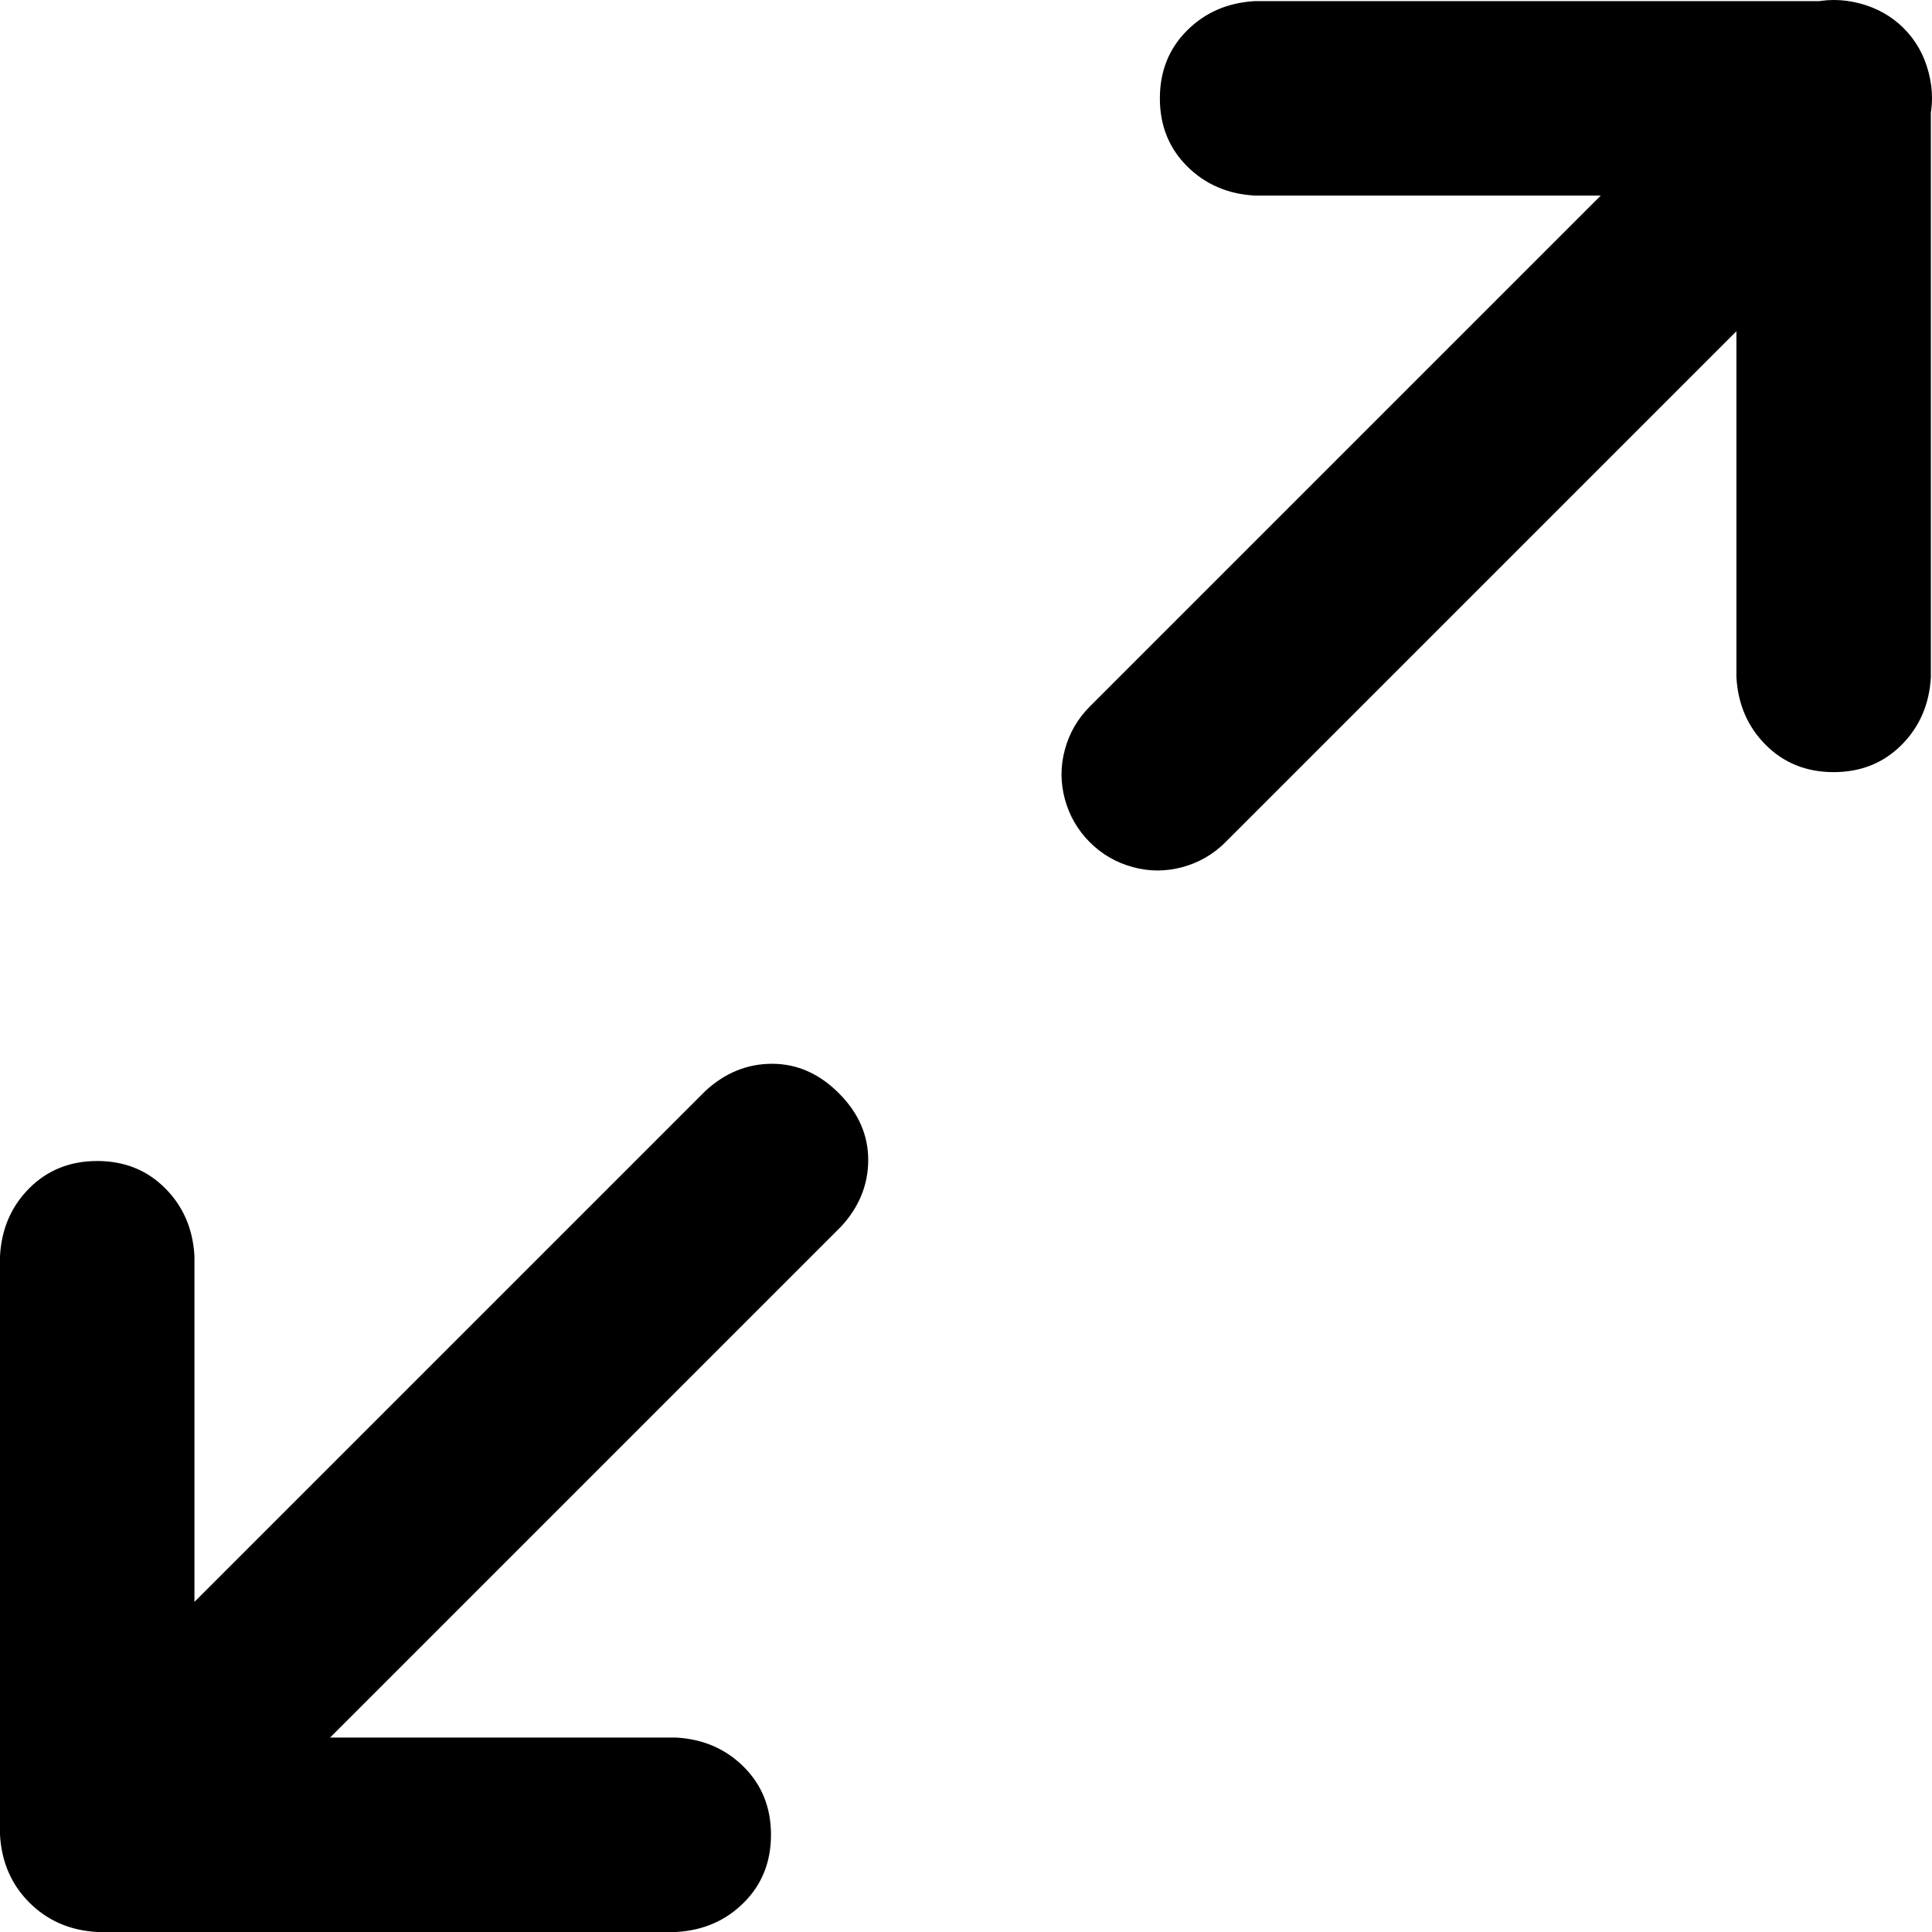 <?xml version="1.0" standalone="no"?><!DOCTYPE svg PUBLIC "-//W3C//DTD SVG 1.1//EN" "http://www.w3.org/Graphics/SVG/1.1/DTD/svg11.dtd"><svg t="1629256595705" class="icon" viewBox="0 0 1024 1024" version="1.1" xmlns="http://www.w3.org/2000/svg" p-id="3149" xmlns:xlink="http://www.w3.org/1999/xlink" preserveAspectRatio="none"><defs><style type="text/css"></style></defs><path d="M920.34 103.66v255.25q1.2 21.57 15.58 35.95 14.38 14.38 35.95 14.38t35.95-14.38q14.38-14.38 15.58-35.95V52.13q-1.2-21.57-15.58-35.95Q993.44 1.8 971.87 0.6H665.09q-21.57 1.2-35.95 15.58-14.38 14.38-14.38 35.95t14.38 35.95q14.38 14.38 35.95 15.58h255.25zM103.06 665.69q-1.2-21.57-15.58-35.95-14.38-14.38-35.95-14.38t-35.95 14.38Q1.2 644.12 0 665.69v306.78q1.2 21.57 15.58 35.95 14.38 14.38 35.95 15.58h306.78q21.57-1.2 35.95-15.58 14.38-14.38 14.38-35.95t-14.38-35.95q-14.38-14.38-35.95-15.58H103.06V665.69zM935.92 16.18L577.61 374.49q-9.59 9.58-13.19 22.76-3.59 13.19 0 26.37 3.6 13.18 13.19 22.77t22.77 13.19q13.18 3.59 26.36 0 13.19-3.6 22.77-13.19l358.31-358.31q10.79-9.59 14.38-22.77 3.6-13.18 0-26.96-3.59-13.78-13.18-23.37-9.59-9.59-23.37-13.19-13.78-3.59-26.96 0-13.18 3.59-22.77 14.38zM87.48 1008.42l358.31-358.31q14.38-15.58 14.38-35.35 0-19.77-15.58-35.35-15.58-15.58-35.35-15.58-19.77 0-35.35 14.38L15.58 936.52Q1.2 952.1 1.2 972.47q0 20.37 14.98 35.35t35.35 14.98q20.37 0 35.95-14.38z" p-id="3150"></path></svg>
